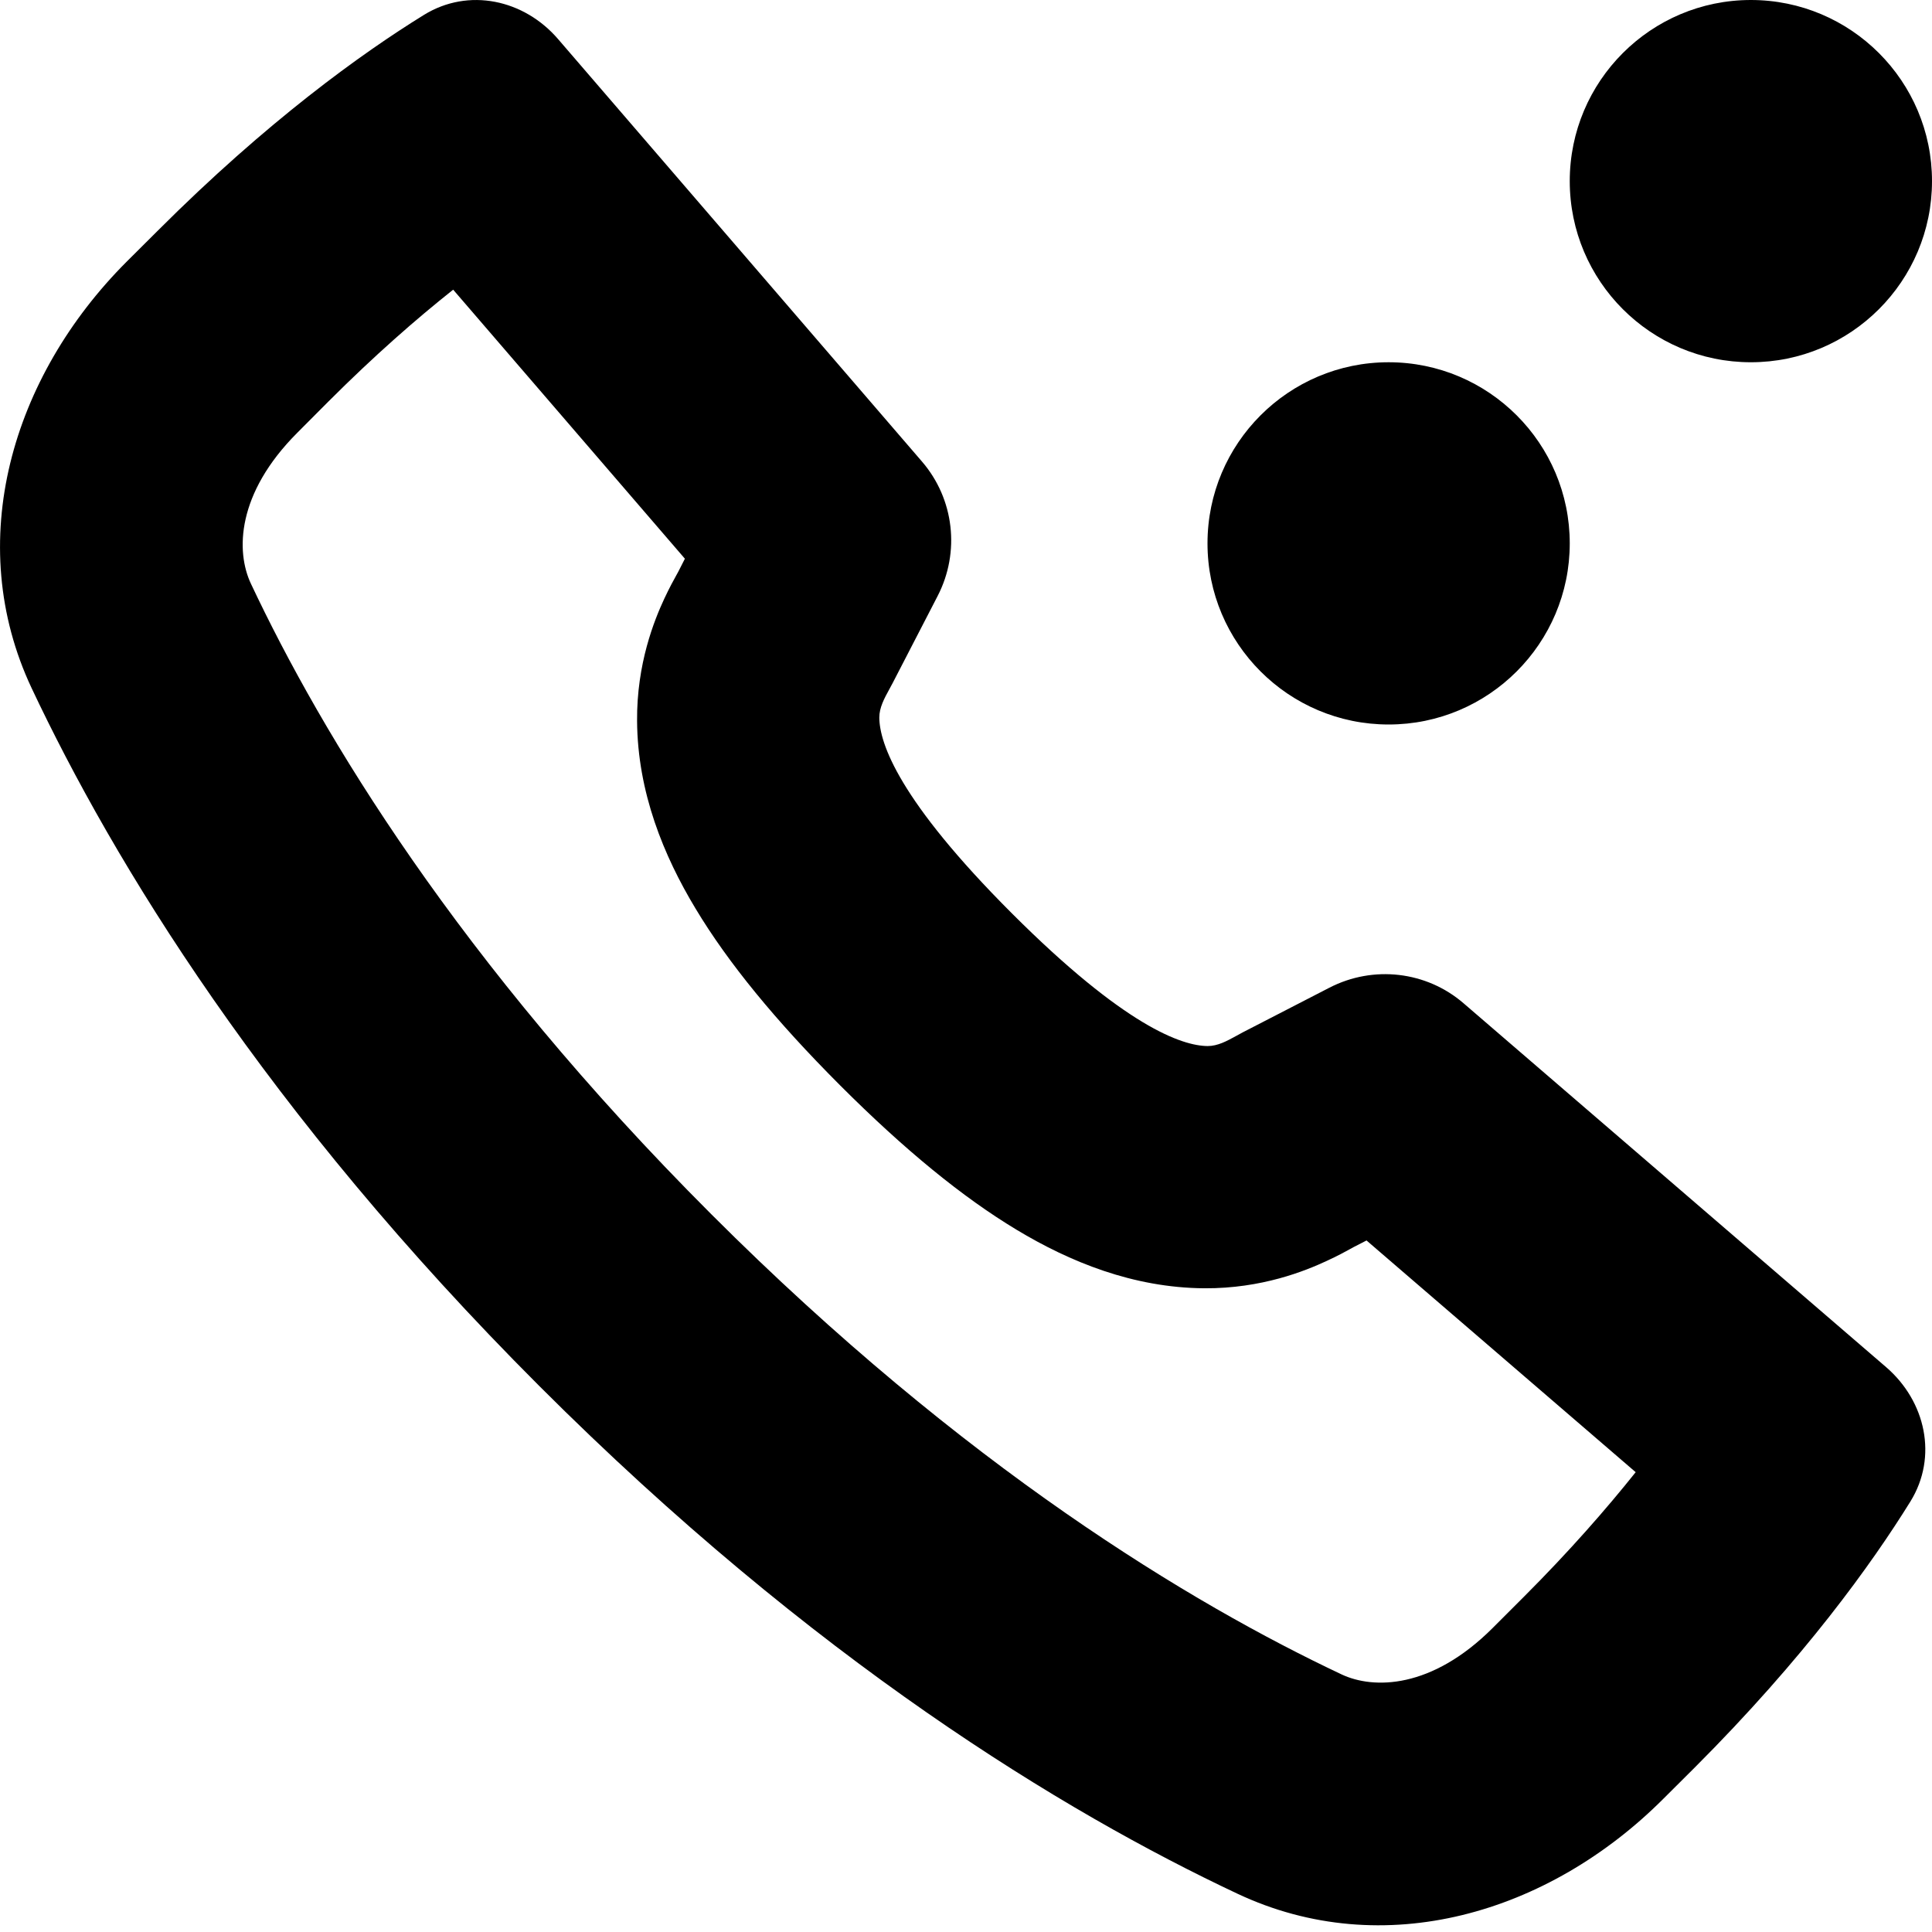 <svg width="16" height="16" viewBox="0 0 16 16">
    <path d="M14.5 3C15.328 3 16 2.328 16 1.5C16 0.672 15.328 0 14.5 0C13.672 0 13 0.672 13 1.5C13 2.328 13.672 3 14.5 3ZM5.89 10.055C7.991 12.156 9.871 13.282 11.111 13.867C11.375 13.991 11.856 13.988 12.362 13.482L12.618 13.226C12.999 12.845 13.304 12.495 13.546 12.192L11.317 10.273L11.21 10.328L11.179 10.345C11.149 10.362 11.075 10.402 10.986 10.443C10.812 10.524 10.45 10.672 9.974 10.669C9.382 10.665 8.857 10.448 8.42 10.185C7.973 9.916 7.493 9.524 6.957 8.988C6.421 8.451 6.029 7.972 5.76 7.524C5.497 7.088 5.28 6.562 5.276 5.971C5.272 5.495 5.42 5.133 5.501 4.959C5.543 4.869 5.583 4.796 5.6 4.766L5.617 4.735L5.672 4.627L3.753 2.399C3.449 2.64 3.1 2.945 2.719 3.326L2.463 3.583C1.957 4.089 1.953 4.569 2.078 4.834C2.662 6.074 3.789 7.954 5.89 10.055ZM1.048 2.168L1.305 1.912C2.215 1.002 2.997 0.441 3.51 0.124C3.88 -0.105 4.34 -0.004 4.622 0.324L7.636 3.823C7.902 4.132 7.953 4.572 7.765 4.936L7.394 5.654C7.385 5.672 7.375 5.69 7.365 5.708C7.324 5.783 7.282 5.859 7.282 5.943C7.284 6.156 7.444 6.628 8.38 7.564C9.317 8.501 9.789 8.661 10.001 8.663C10.085 8.663 10.161 8.621 10.236 8.58L10.236 8.58L10.236 8.58C10.255 8.57 10.273 8.56 10.291 8.55L11.009 8.18C11.373 7.992 11.813 8.043 12.121 8.309L15.62 11.322C15.948 11.605 16.05 12.065 15.821 12.435C15.503 12.948 14.943 13.73 14.033 14.64L13.776 14.896C12.825 15.848 11.457 16.253 10.246 15.682C8.812 15.007 6.739 13.751 4.466 11.478C2.194 9.205 0.938 7.133 0.262 5.699C-0.308 4.488 0.097 3.12 1.048 2.168ZM13 4.5C13 3.672 12.328 3 11.5 3C10.672 3 10 3.672 10 4.5C10 5.328 10.672 6 11.5 6C12.328 6 13 5.328 13 4.5Z"/>
</svg>
